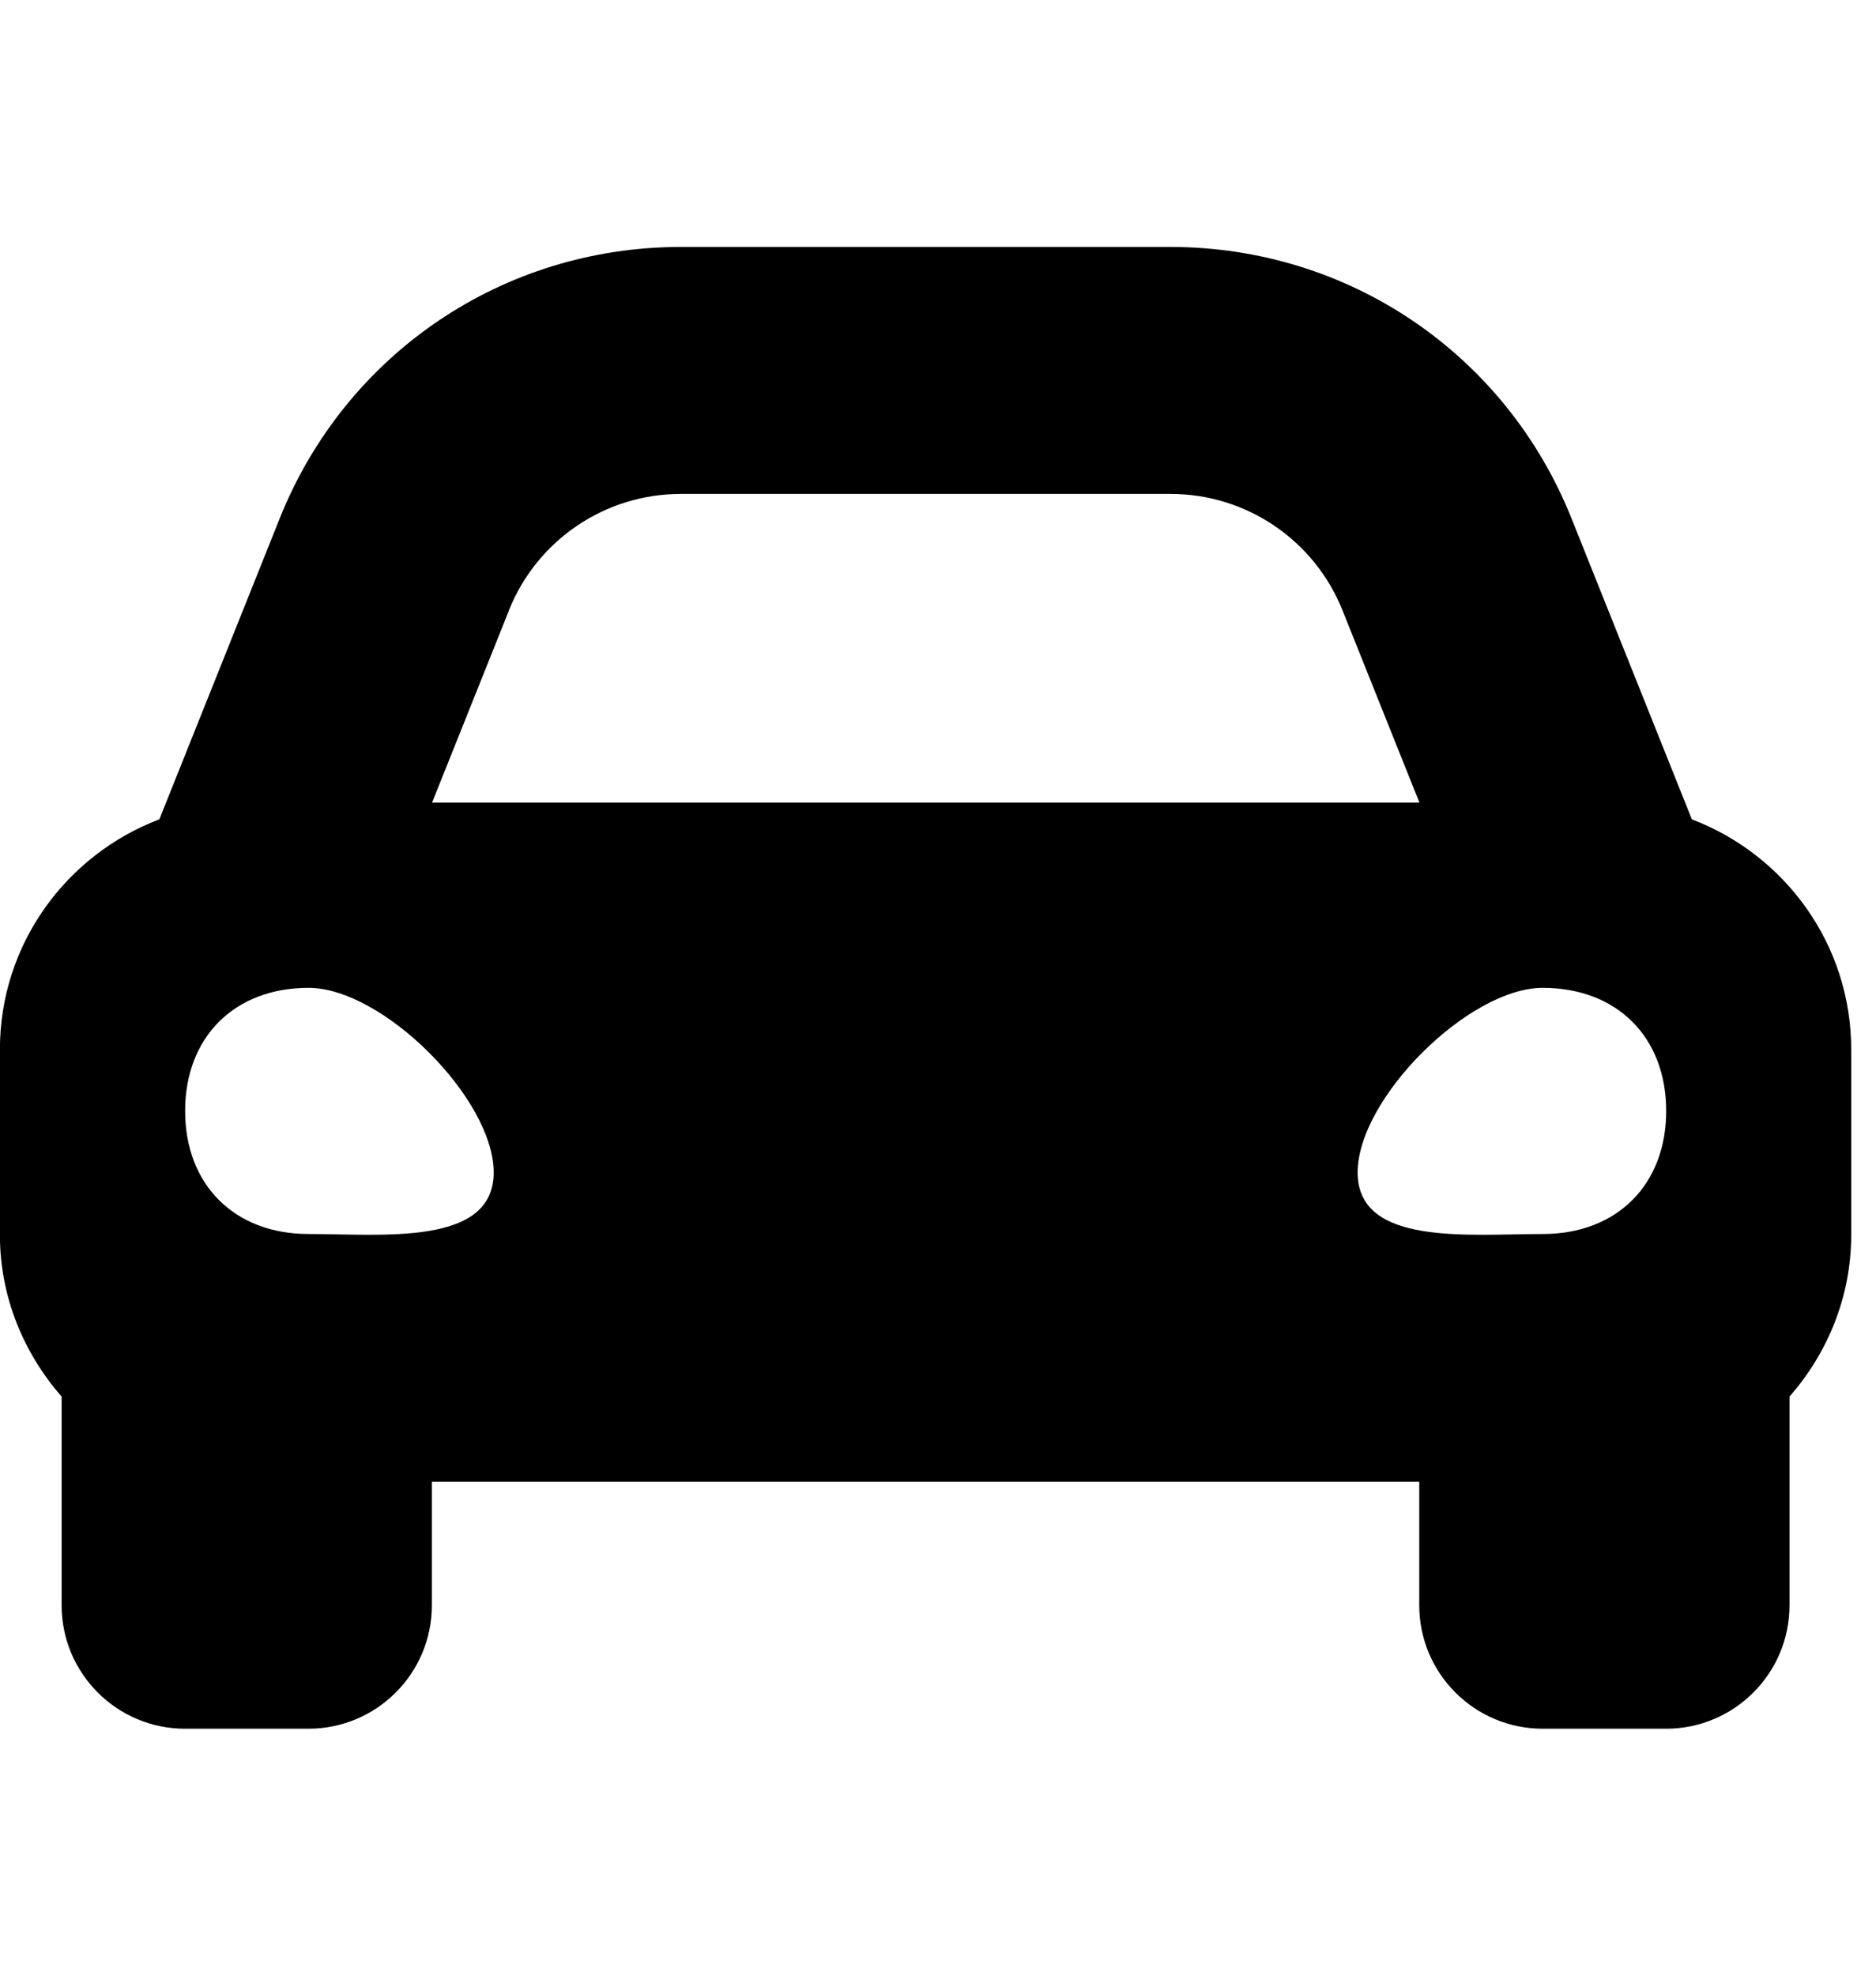 <!-- Generated by IcoMoon.io -->
<svg version="1.1" xmlns="http://www.w3.org/2000/svg" width="19" height="20" viewBox="0 0 19 20">
<title>car-alt</title>
<path d="M17.135 8.294l-1.218-3.044c-0.668-1.671-2.263-2.75-4.062-2.75h-4.961c-1.799 0-3.394 1.079-4.062 2.75l-1.218 3.044c-0.942 0.358-1.615 1.263-1.615 2.331v1.875c0 0.63 0.241 1.198 0.625 1.638v2.112c0 0.69 0.56 1.25 1.25 1.25h1.25c0.69 0 1.25-0.56 1.25-1.25v-1.25h10v1.25c0 0.69 0.56 1.25 1.25 1.25h1.25c0.69 0 1.25-0.56 1.25-1.25v-2.112c0.384-0.439 0.625-1.008 0.625-1.638v-1.875c0-1.068-0.673-1.973-1.615-2.331zM5.154 6.179c0.285-0.712 0.974-1.179 1.741-1.179h4.961c0.767 0 1.456 0.467 1.741 1.179l0.779 1.946h-10l0.779-1.946zM3.125 12.492c-0.75 0-1.25-0.498-1.25-1.246s0.5-1.246 1.25-1.246 1.875 1.121 1.875 1.869-1.125 0.623-1.875 0.623zM15.625 12.492c-0.75 0-1.875 0.125-1.875-0.623s1.125-1.869 1.875-1.869 1.25 0.498 1.25 1.246-0.5 1.246-1.25 1.246z"></path>
</svg>
